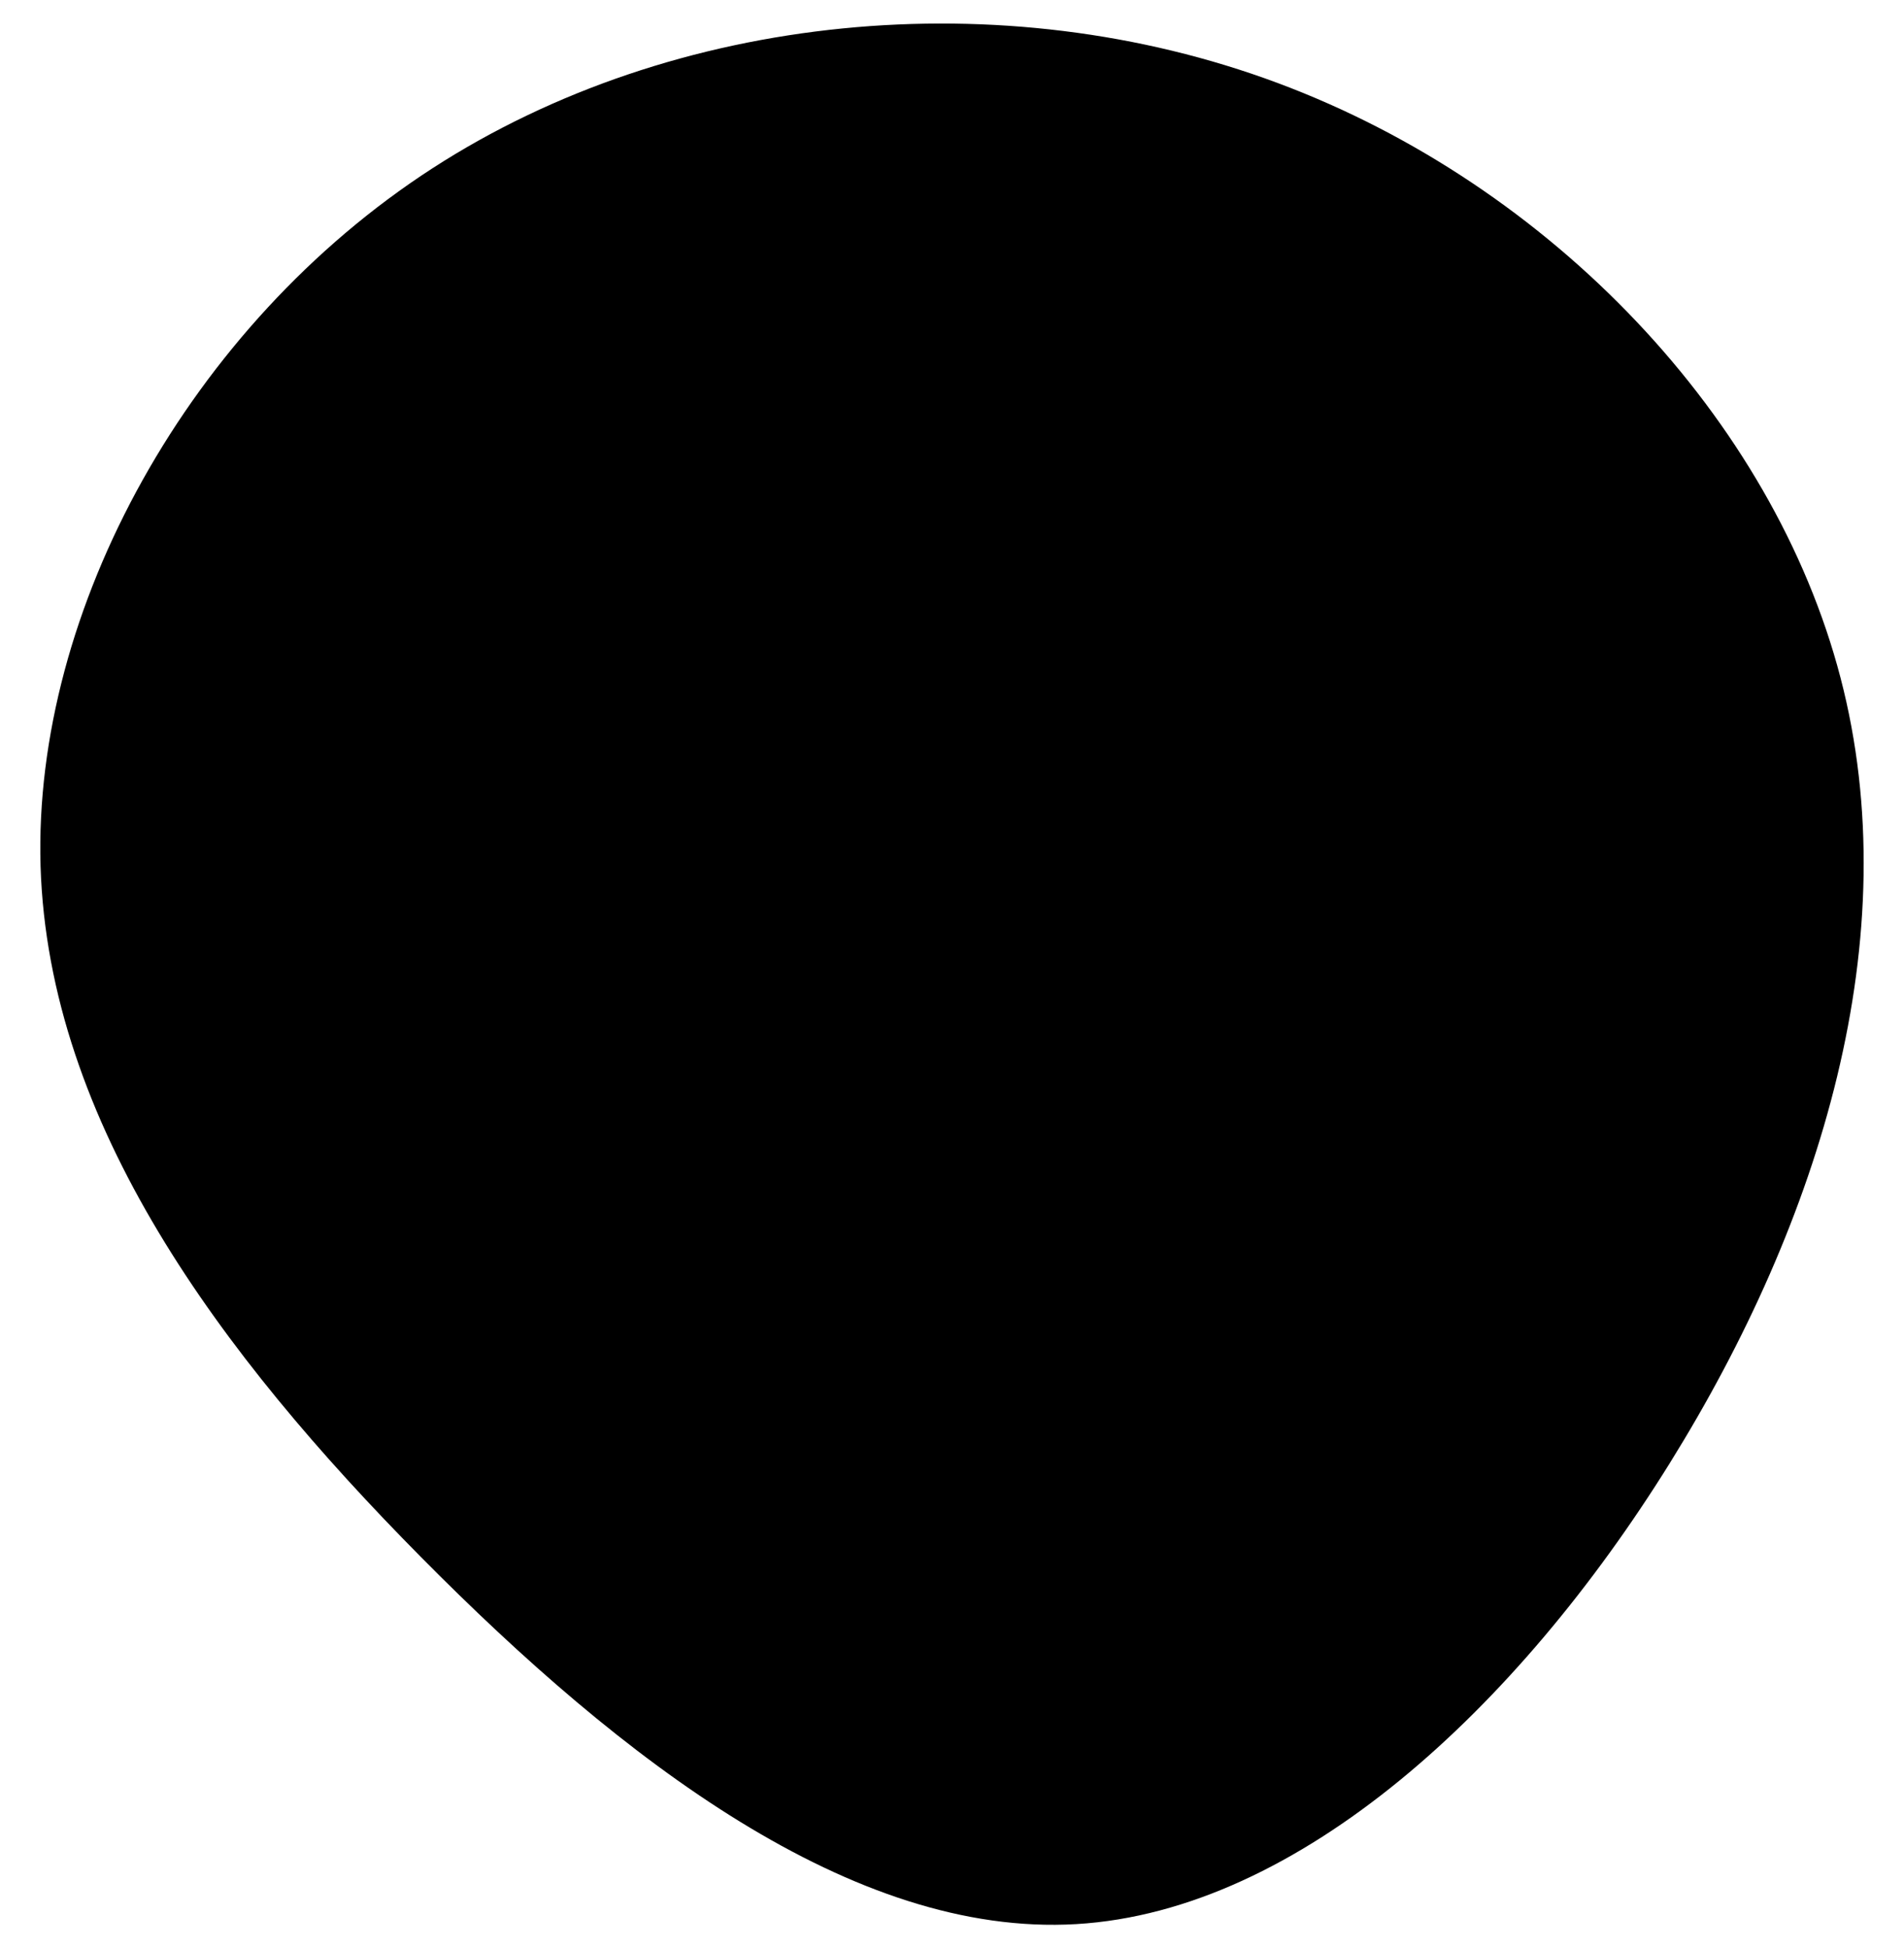 <?xml version="1.0" encoding="utf-8"?>
<!-- Generator: Adobe Illustrator 24.0.0, SVG Export Plug-In . SVG Version: 6.00 Build 0)  -->
<svg version="1.1" id="Capa_1" xmlns="http://www.w3.org/2000/svg" xmlns:xlink="http://www.w3.org/1999/xlink" x="0px" y="0px"
	 viewBox="0 0 432 442" style="enable-background:new 0 0 432 442;" xml:space="preserve">
<title>Asset 1</title>
<g id="Layer_2">
	<g id="Layer_1-2">
		<path d="M9.2,196.5C7.5,138.3,43.1,73.8,98.1,38.2S227.5-4.4,289.8,18.8s112.5,76.3,127.8,135s-4.4,123-38.8,178.3
			s-83.9,101.5-134.6,104.5c-50.8,3-103.1-37.2-148.7-83.3S11,254.9,9.2,196.5z"/>
	</g>
</g>
</svg>
